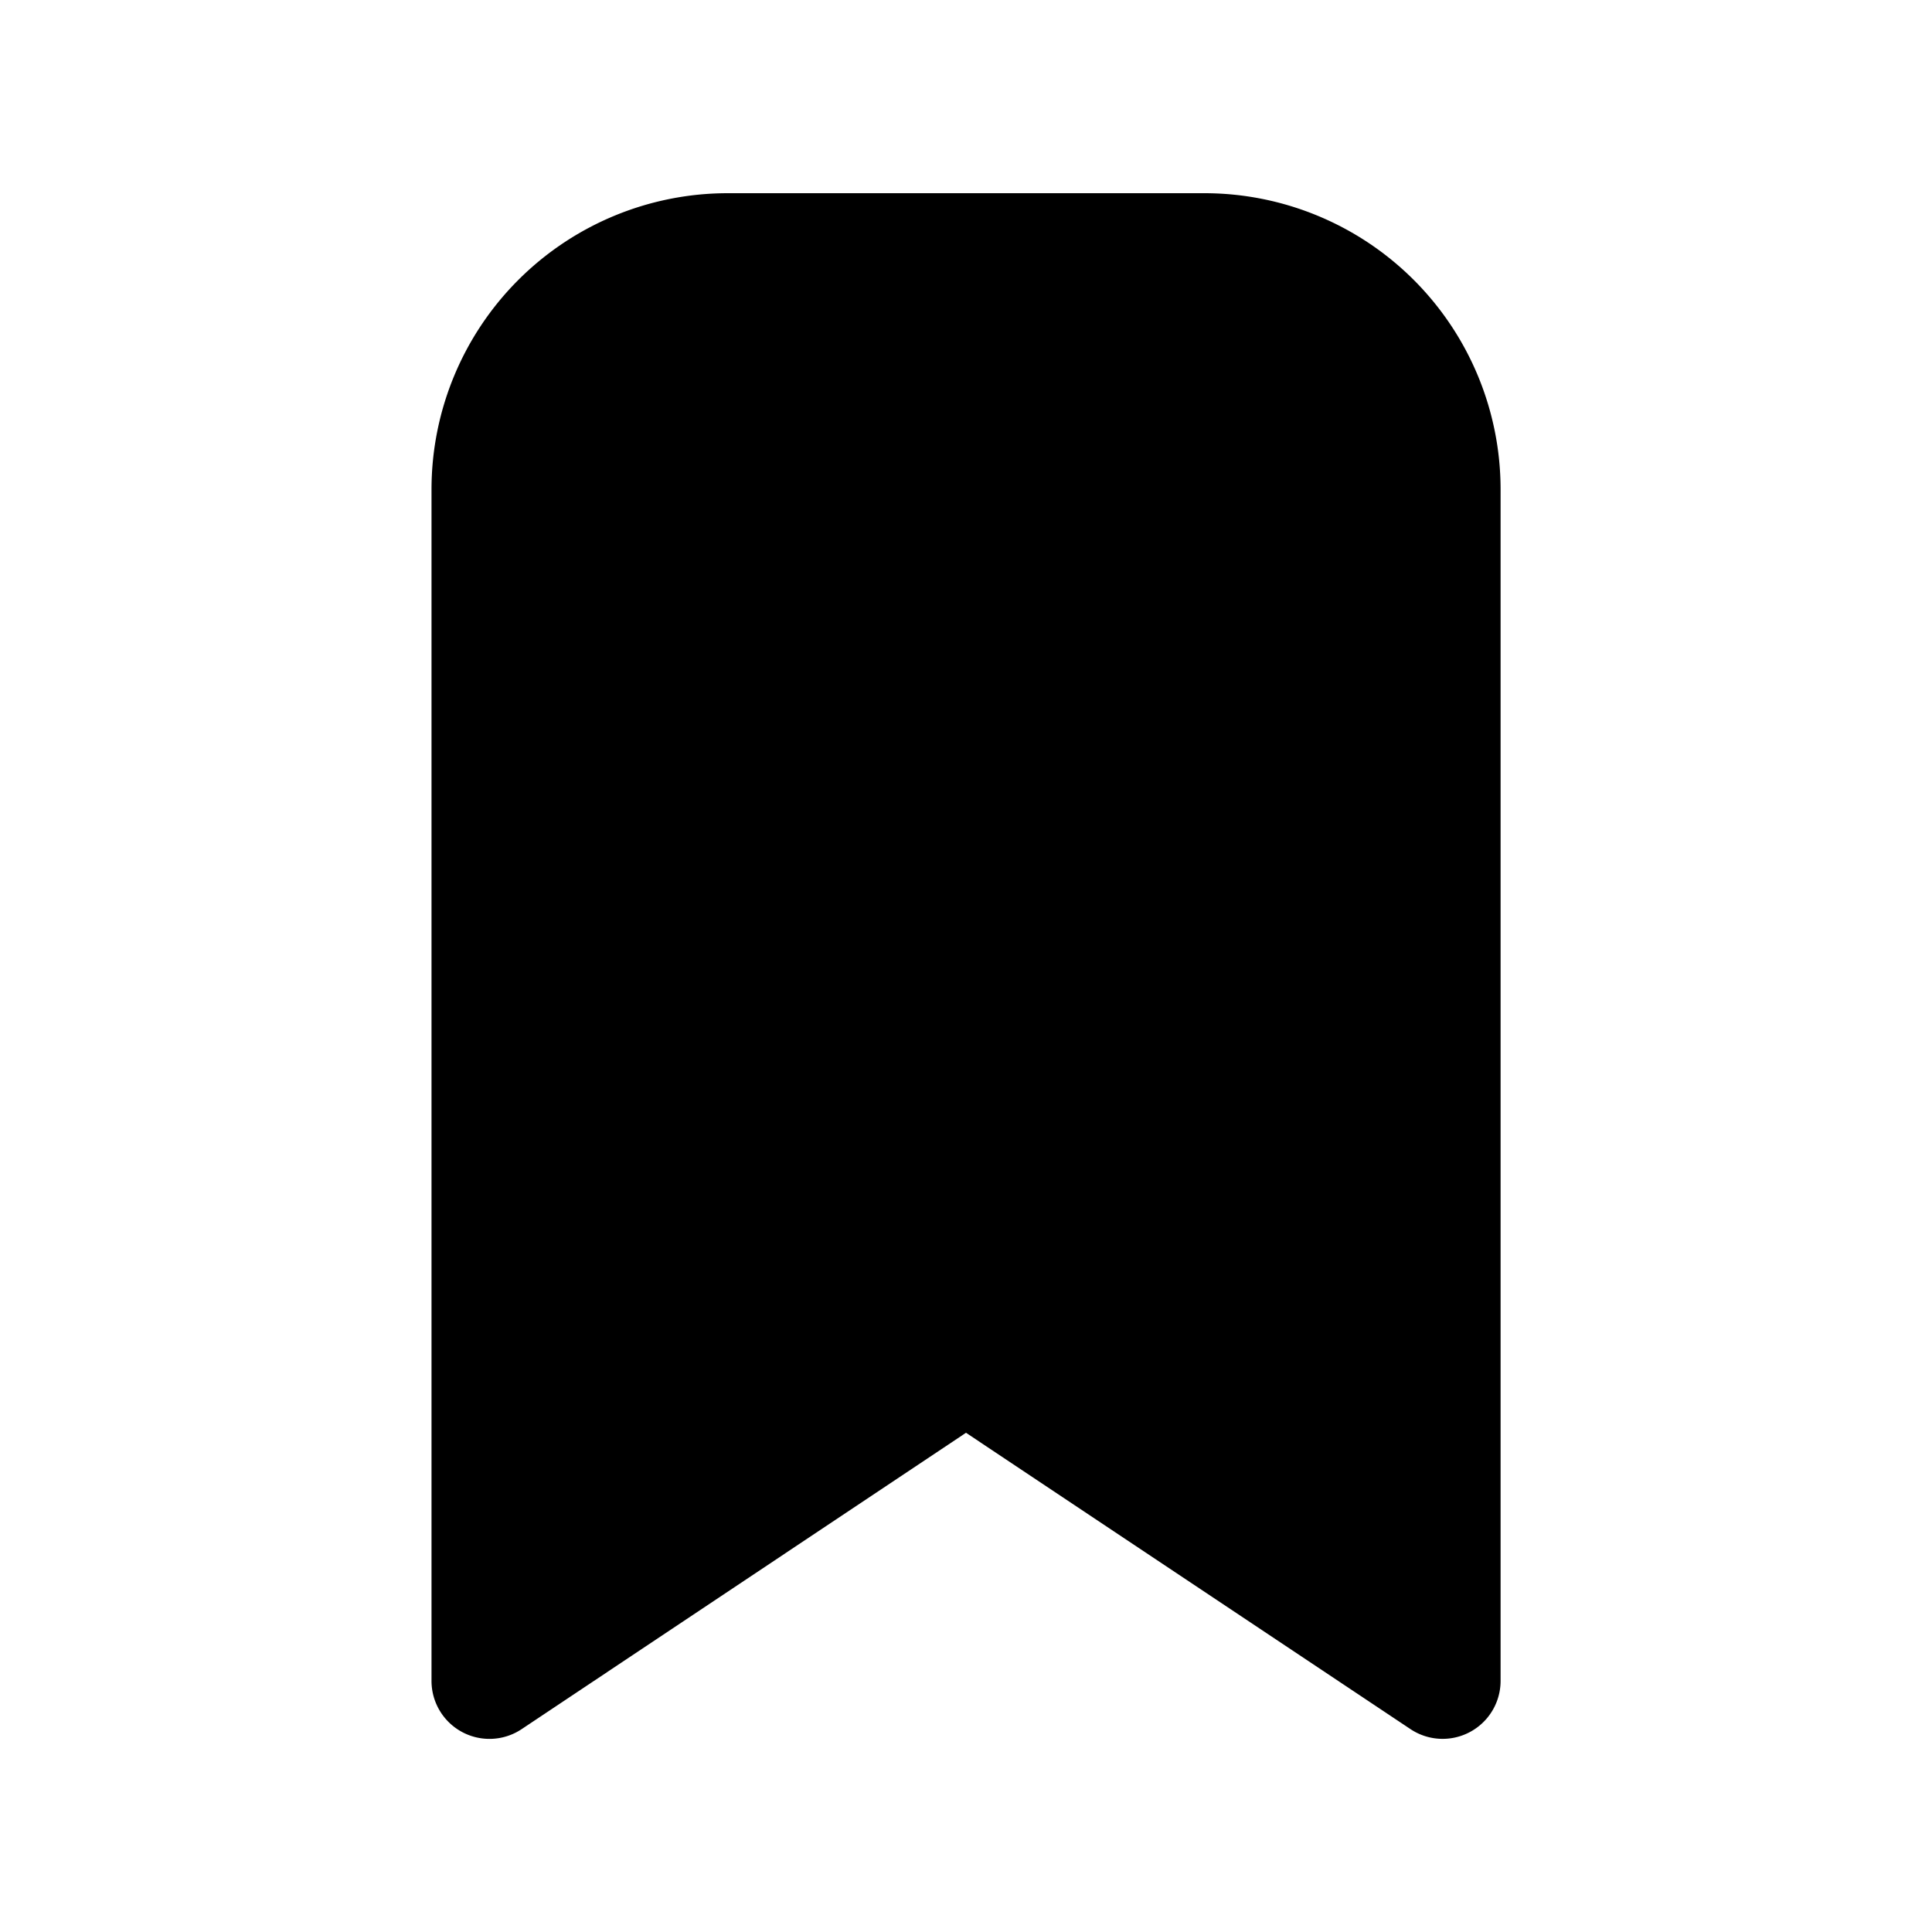 <svg xmlns="http://www.w3.org/2000/svg" width="20" height="20" fill="none" class="persona-icon" viewBox="0 0 20 20"><path fill="currentColor" d="M7.534 2a3.067 3.067 0 0 0-3.067 3.067V17.4a.6.6 0 0 0 .933.5l4.6-3.068 4.6 3.067a.6.6 0 0 0 .934-.499V5.067A3.067 3.067 0 0 0 12.467 2z"/></svg>